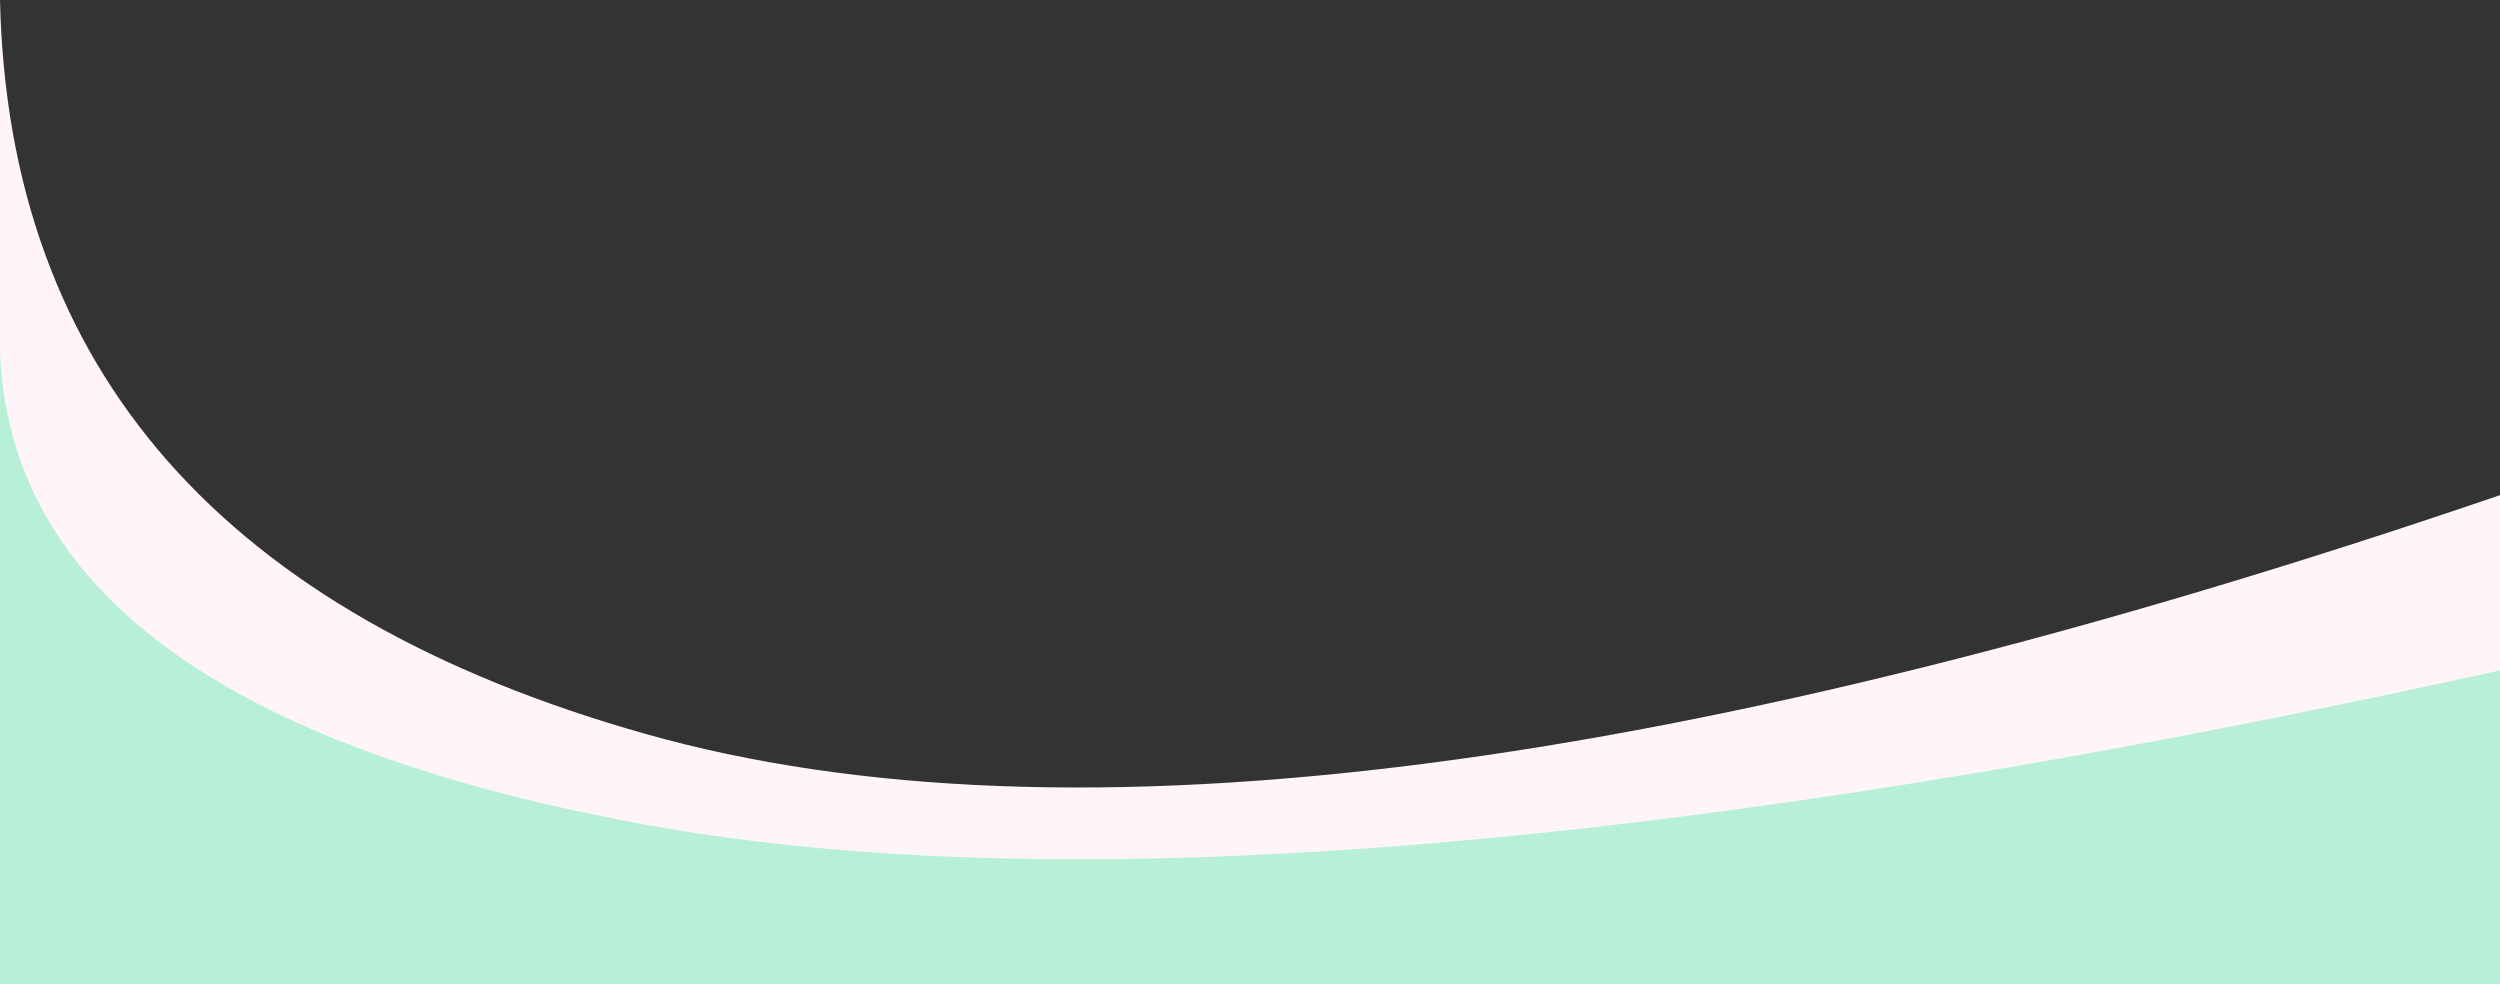 <?xml version="1.0" encoding="UTF-8"?>
<svg width="2560px" height="1008px" viewBox="0 0 2560 1008" version="1.1" xmlns="http://www.w3.org/2000/svg" xmlns:xlink="http://www.w3.org/1999/xlink">
    <rect x="0" y="0" width="2560" height="1008" fill="#333333" stroke="none"/>
    <!-- Generator: Sketch 54.1 (76490) - https://sketchapp.com -->
    <title>Group</title>
    <desc>Created with Sketch.</desc>
    <g id="Page-1" stroke="none" stroke-width="1" fill="none" fill-rule="evenodd">
        <g id="home_page" transform="translate(0, -592)">
            <g id="Group" transform="translate(0, 592.072)">
                <path d="M0,0 L0,1013.928 L2560,1007.928 L2560,506.964 C1725.996,791.974 1092.996,873.472 661,751.457 C229.004,629.442 8.67,378.957 0,0 Z" id="Path-4" fill="#FFF4F8"></path>
                <path d="M0,358.928 L0,1013.928 L2560,1010.052 L2560,686.428 C1725.996,870.545 1092.996,923.193 661,844.371 C229.004,765.549 8.67,603.735 0,358.928 Z" id="Path-4" fill="#B7F0D7"></path>
            </g>
        </g>
    </g>
</svg>
